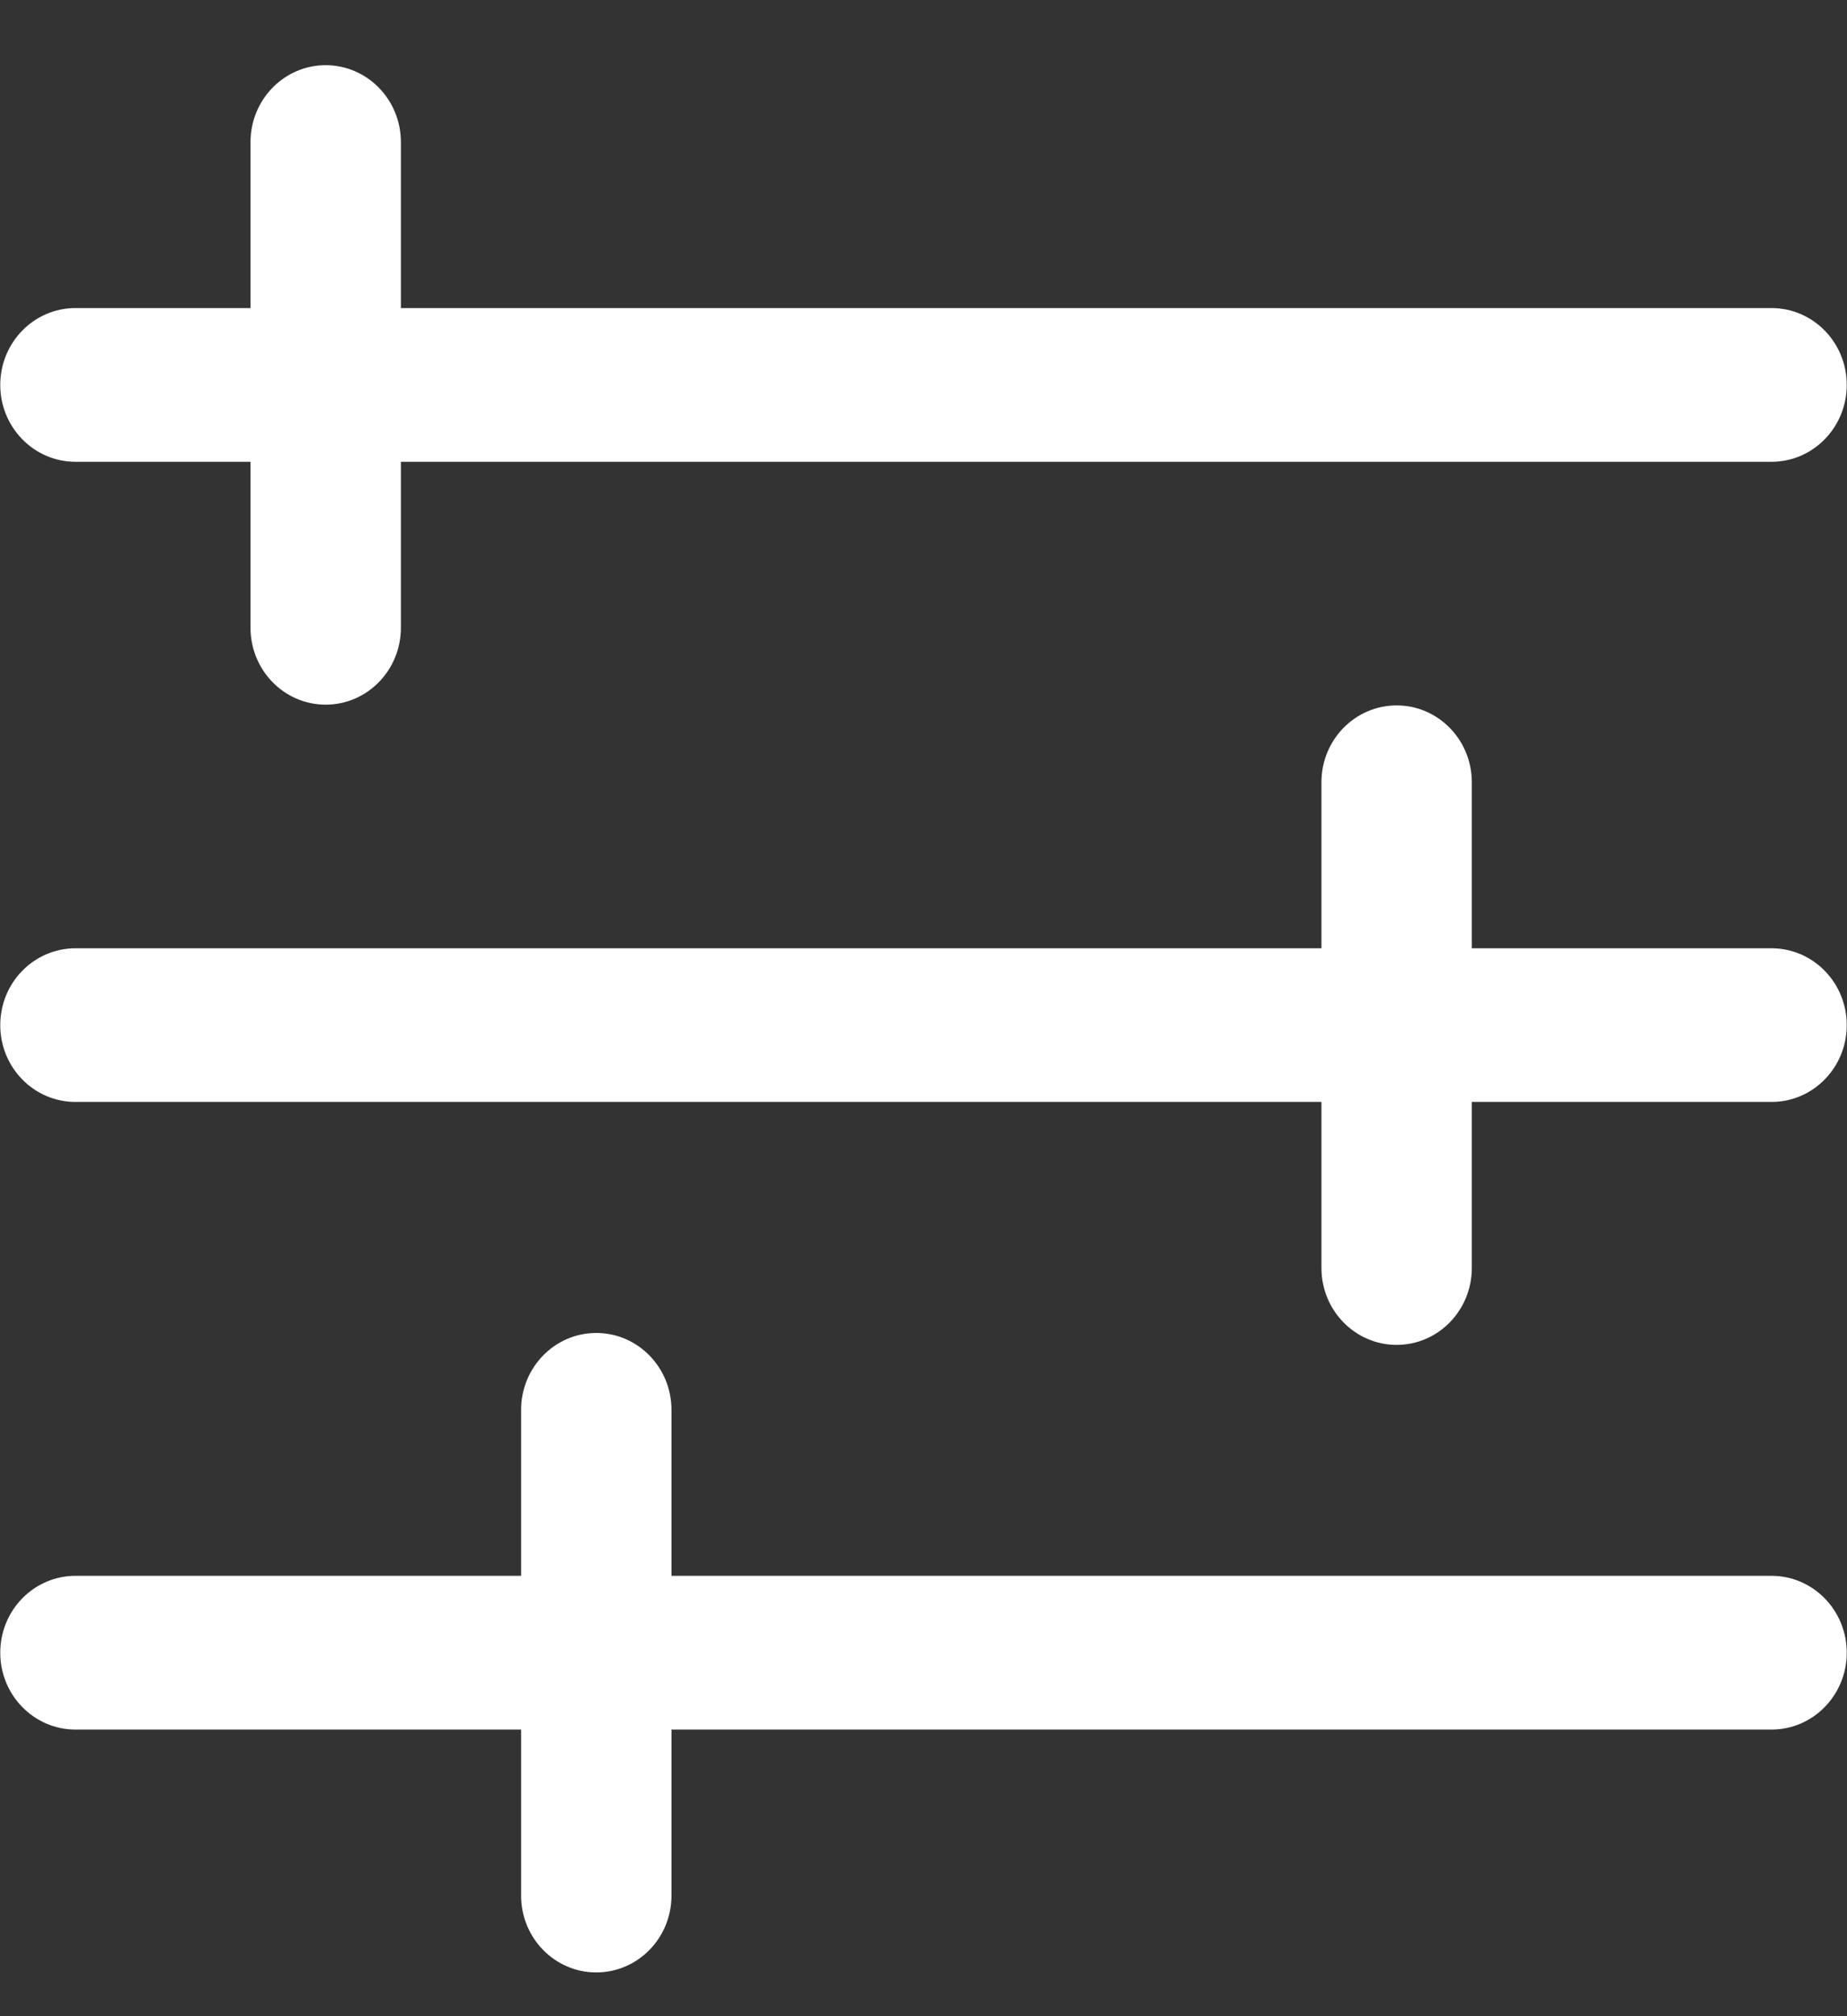 <?xml version="1.0" encoding="UTF-8" standalone="no"?>
<svg width="22px" height="24px" viewBox="0 0 22 24" version="1.1" xmlns="http://www.w3.org/2000/svg" xmlns:xlink="http://www.w3.org/1999/xlink">
    <rect x="0" y="0" width="22" height="24" fill="#333333" stroke="none"/>
    <defs></defs>
    <g stroke="none" stroke-width="1" fill="none" fill-rule="evenodd">
        <g transform="translate(-17, -17)" fill="#FFFFFF">
            <g transform="translate(17, 16.889)">
                <path d="M21.101,5.608 L0.899,5.608 C0.404,5.608 0.003,5.198 0.003,4.693 C0.003,4.188 0.404,3.778 0.899,3.778 L21.101,3.778 C21.596,3.778 21.997,4.188 21.997,4.693 C21.997,5.198 21.596,5.608 21.101,5.608"></path>
                <path d="M3.879,8.499 C3.385,8.499 2.984,8.089 2.984,7.584 L2.984,1.802 C2.984,1.297 3.385,0.887 3.879,0.887 C4.374,0.887 4.775,1.297 4.775,1.802 L4.775,7.584 C4.775,8.089 4.374,8.499 3.879,8.499"></path>
                <path d="M21.101,13.228 L0.899,13.228 C0.404,13.228 0.003,12.819 0.003,12.314 C0.003,11.808 0.404,11.399 0.899,11.399 L21.101,11.399 C21.596,11.399 21.997,11.808 21.997,12.314 C21.997,12.819 21.596,13.228 21.101,13.228"></path>
                <path d="M16.636,16.12 C16.141,16.12 15.74,15.71 15.74,15.205 L15.74,9.422 C15.74,8.917 16.141,8.508 16.636,8.508 C17.13,8.508 17.531,8.917 17.531,9.422 L17.531,15.205 C17.531,15.71 17.13,16.12 16.636,16.12"></path>
                <path d="M7.102,23.59 C6.608,23.59 6.207,23.181 6.207,22.676 L6.207,16.893 C6.207,16.388 6.608,15.978 7.102,15.978 C7.597,15.978 7.998,16.388 7.998,16.893 L7.998,22.676 C7.998,23.181 7.597,23.59 7.102,23.59"></path>
                <path d="M21.101,20.699 L0.899,20.699 C0.404,20.699 0.003,20.289 0.003,19.784 C0.003,19.279 0.404,18.869 0.899,18.869 L21.101,18.869 C21.596,18.869 21.997,19.279 21.997,19.784 C21.997,20.289 21.596,20.699 21.101,20.699"></path>
            </g>
        </g>
    </g>
</svg>